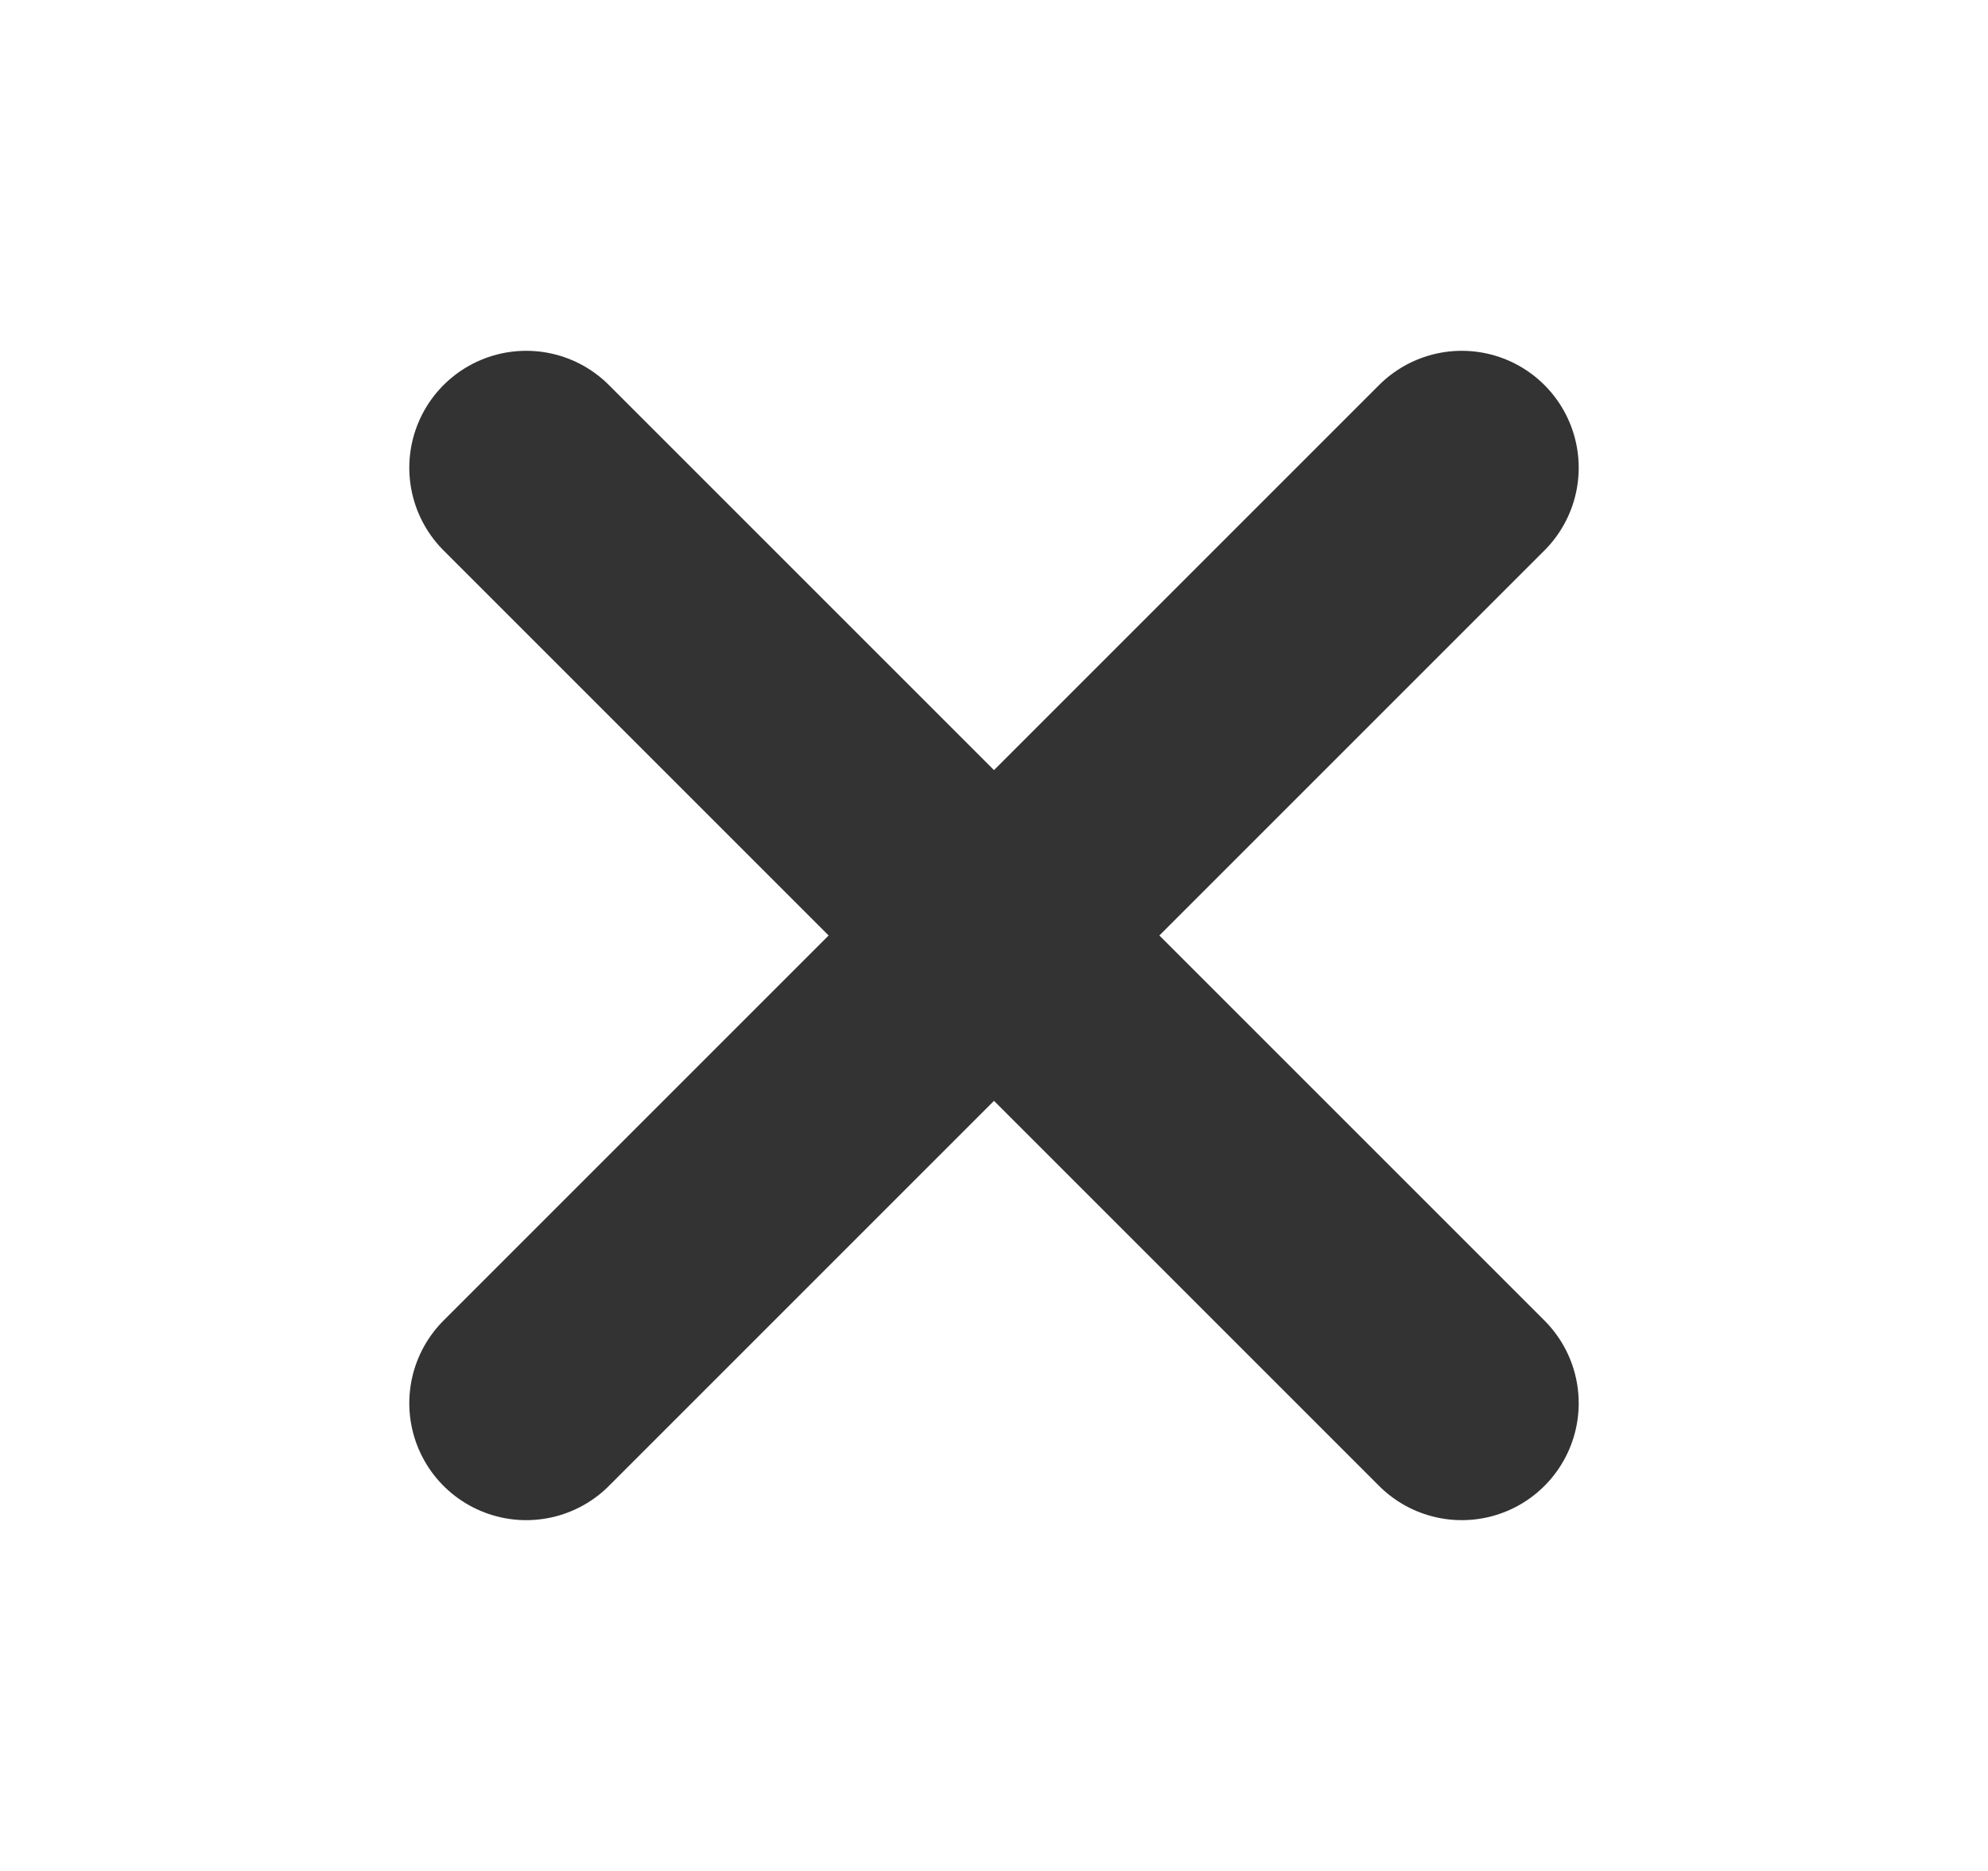 <svg width="17" height="16" viewBox="0 0 17 16" fill="none" xmlns="http://www.w3.org/2000/svg">
<path d="M4.5 12L12.5 4M4.5 4L12.5 12" stroke="#333333" stroke-width="2" stroke-linecap="round" stroke-linejoin="round"/>
</svg>
